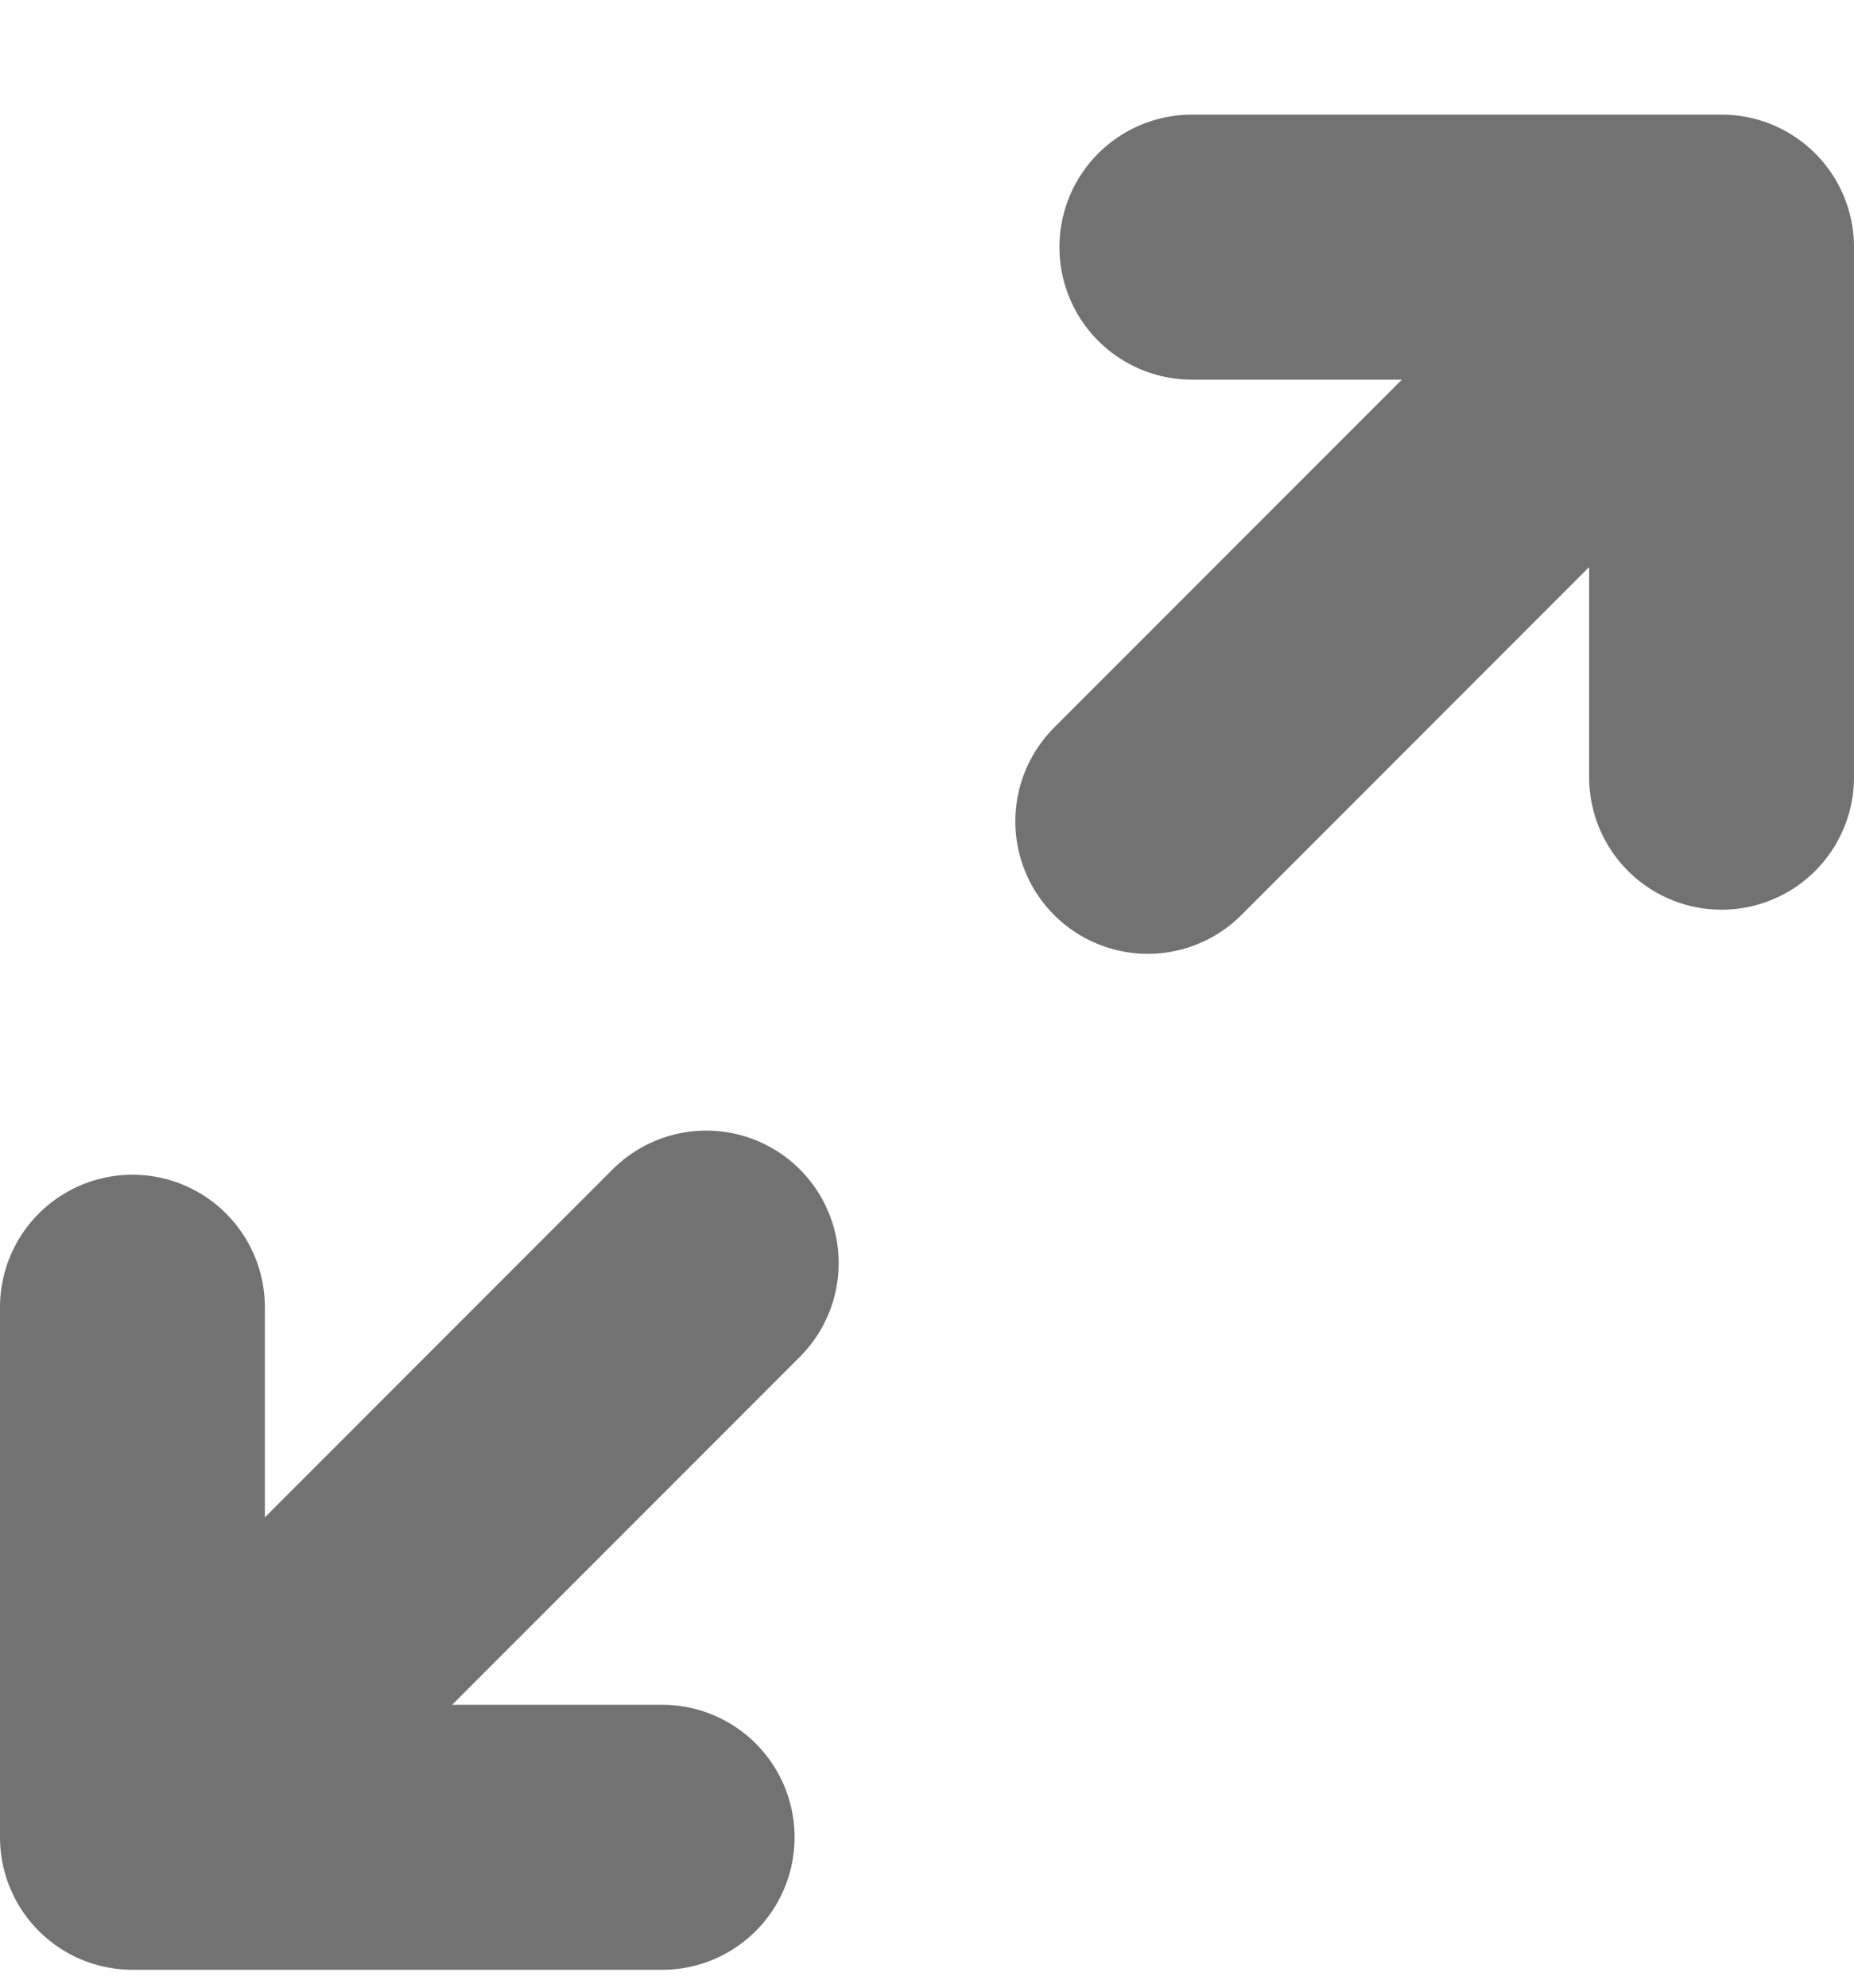 <svg width="14" height="15" viewBox="0 0 14 15" fill="none" xmlns="http://www.w3.org/2000/svg">
<path d="M1 13.865H5M8.667 6.198L13 1.865L8.667 6.198ZM13 1.865H9H13ZM13 1.865V5.865V1.865ZM1 13.865L5.333 9.532L1 13.865ZM1 13.865V9.865V13.865Z" stroke="#727272" stroke-width="2" stroke-linecap="round" stroke-linejoin="round"/>
</svg>
